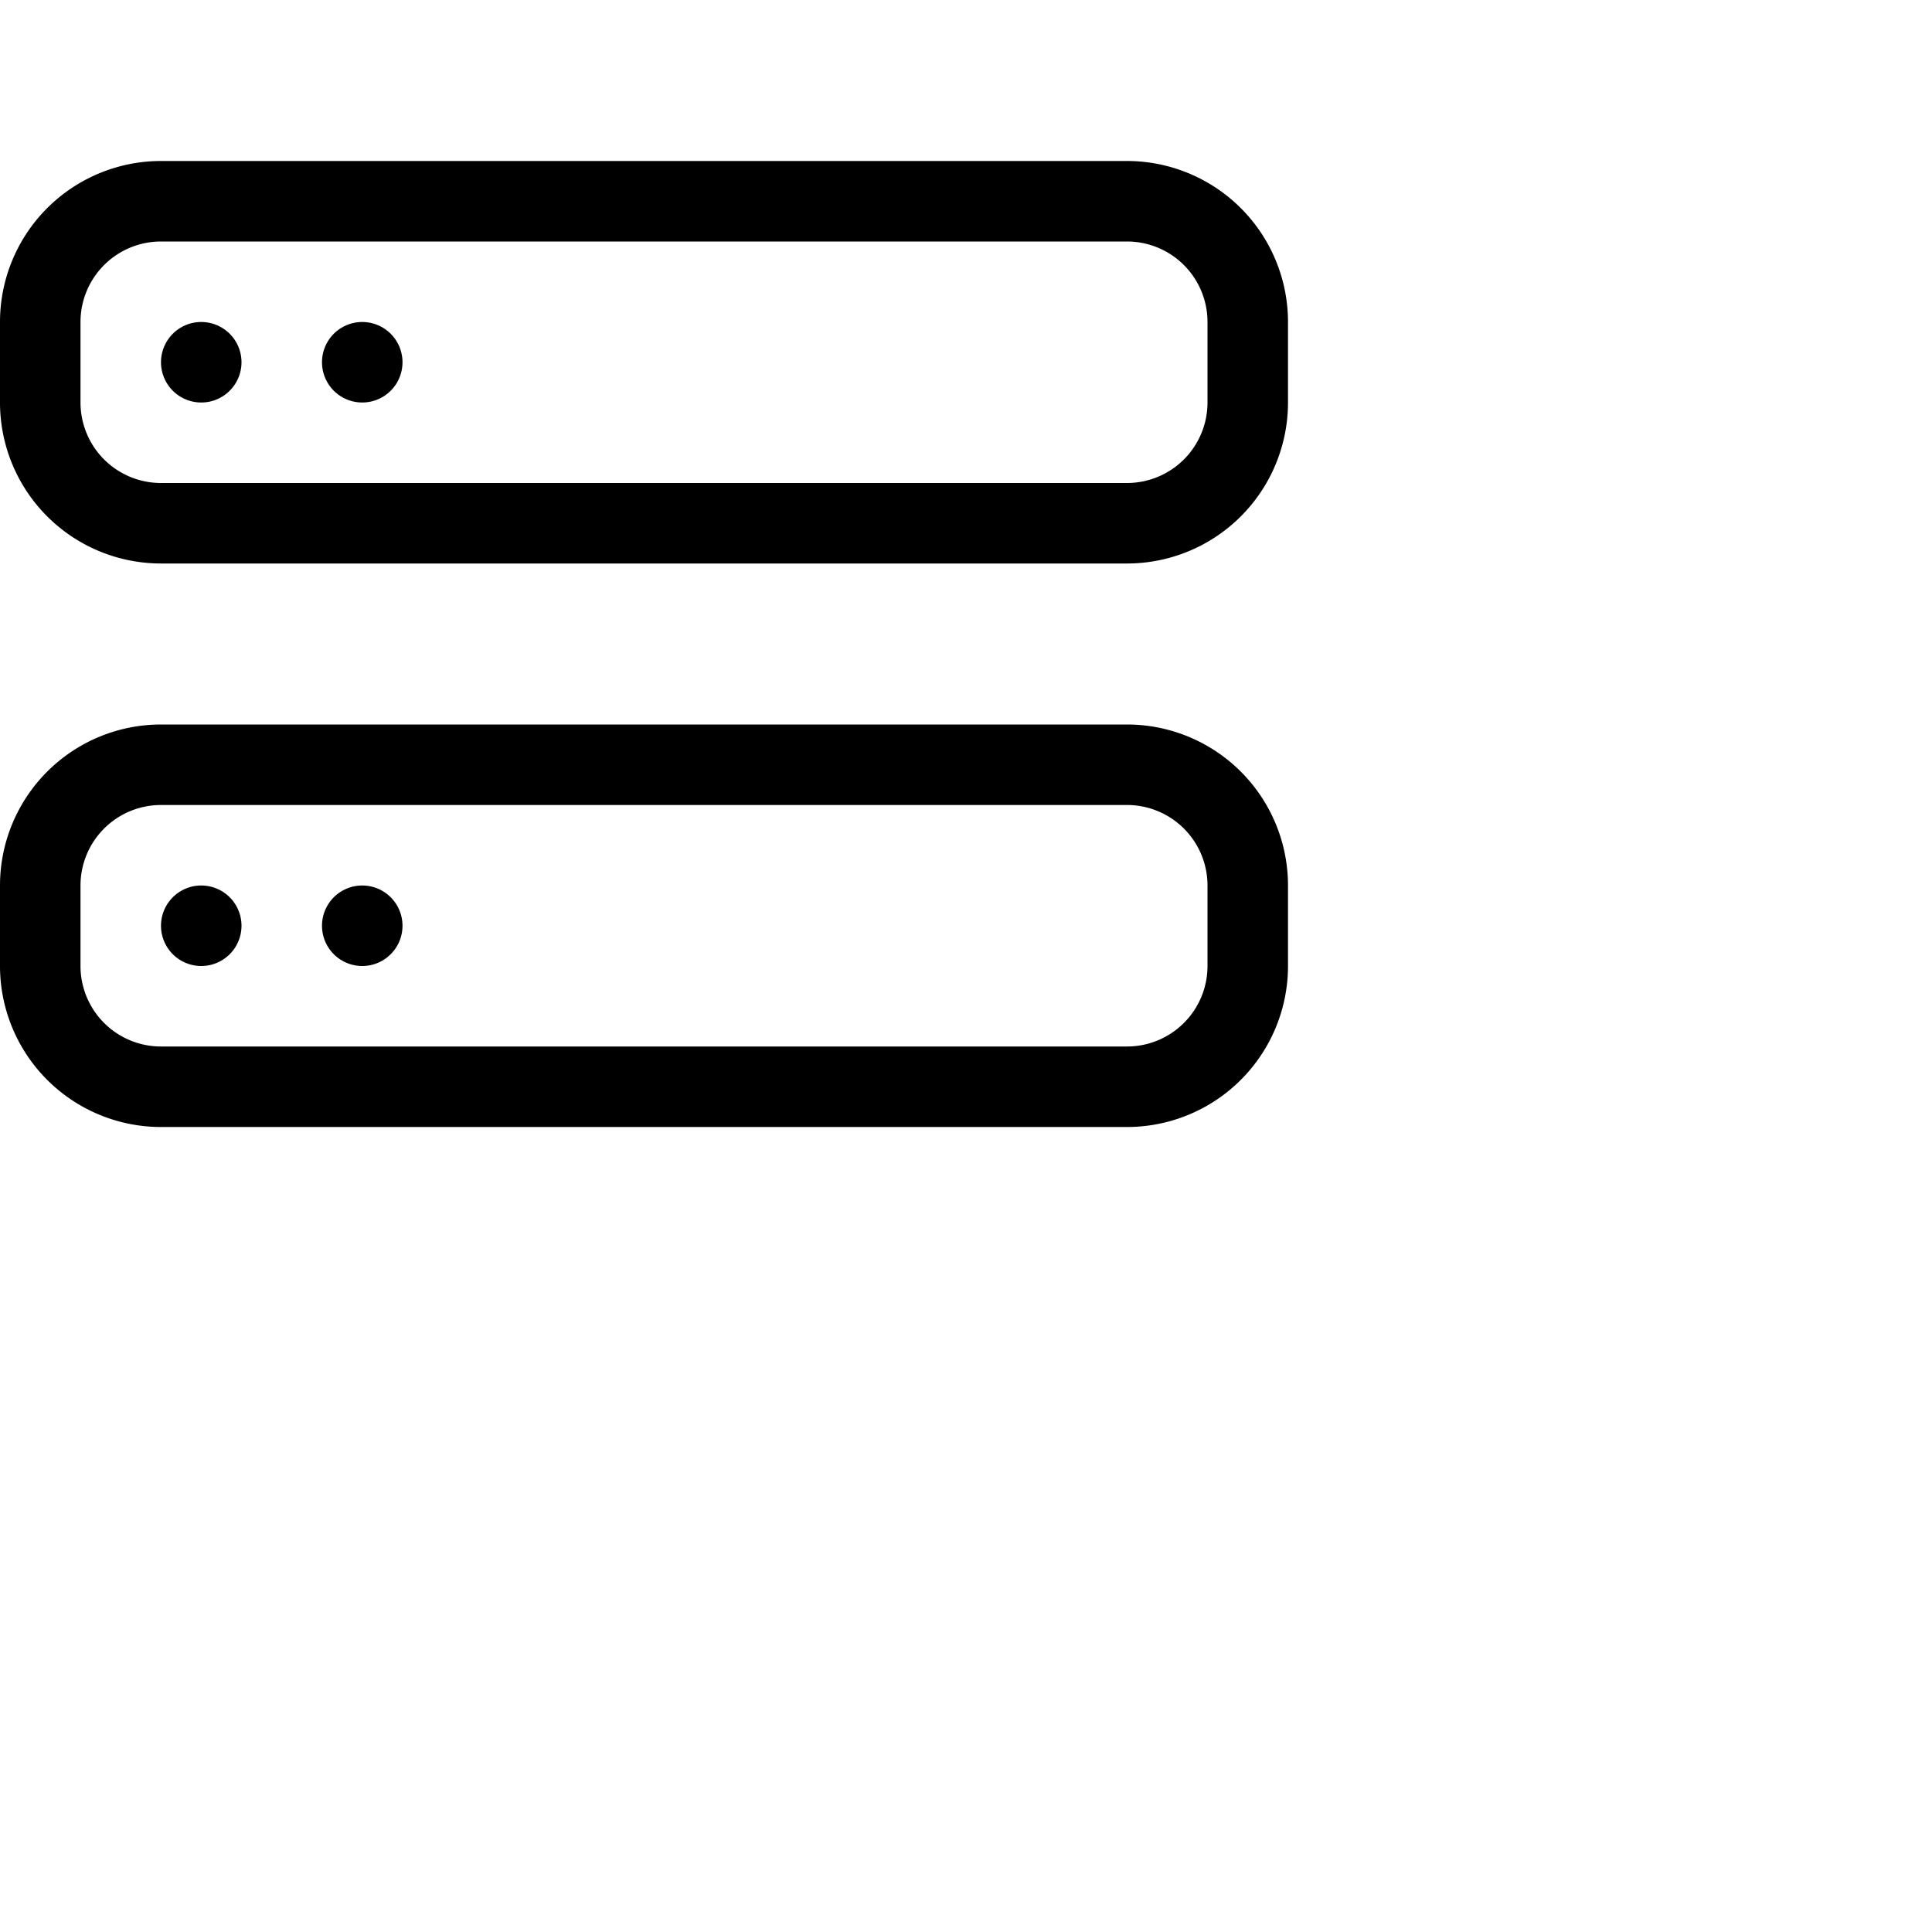 <svg xmlns="http://www.w3.org/2000/svg" fill="currentColor" class="bi bi-hdd-stack" viewBox="0 0 24 24">
  <path d="M14 10a1 1 0 0 1 1 1v1a1 1 0 0 1-1 1H2a1 1 0 0 1-1-1v-1a1 1 0 0 1 1-1zM2 9a2 2 0 0 0-2 2v1a2 2 0 0 0 2 2h12a2 2 0 0 0 2-2v-1a2 2 0 0 0-2-2z"/>
  <path d="M5 11.5a.5.5 0 1 1-1 0 .5.5 0 0 1 1 0m-2 0a.5.5 0 1 1-1 0 .5.5 0 0 1 1 0M14 3a1 1 0 0 1 1 1v1a1 1 0 0 1-1 1H2a1 1 0 0 1-1-1V4a1 1 0 0 1 1-1zM2 2a2 2 0 0 0-2 2v1a2 2 0 0 0 2 2h12a2 2 0 0 0 2-2V4a2 2 0 0 0-2-2z"/>
  <path d="M5 4.5a.5.5 0 1 1-1 0 .5.5 0 0 1 1 0m-2 0a.5.5 0 1 1-1 0 .5.5 0 0 1 1 0"/>
</svg>
